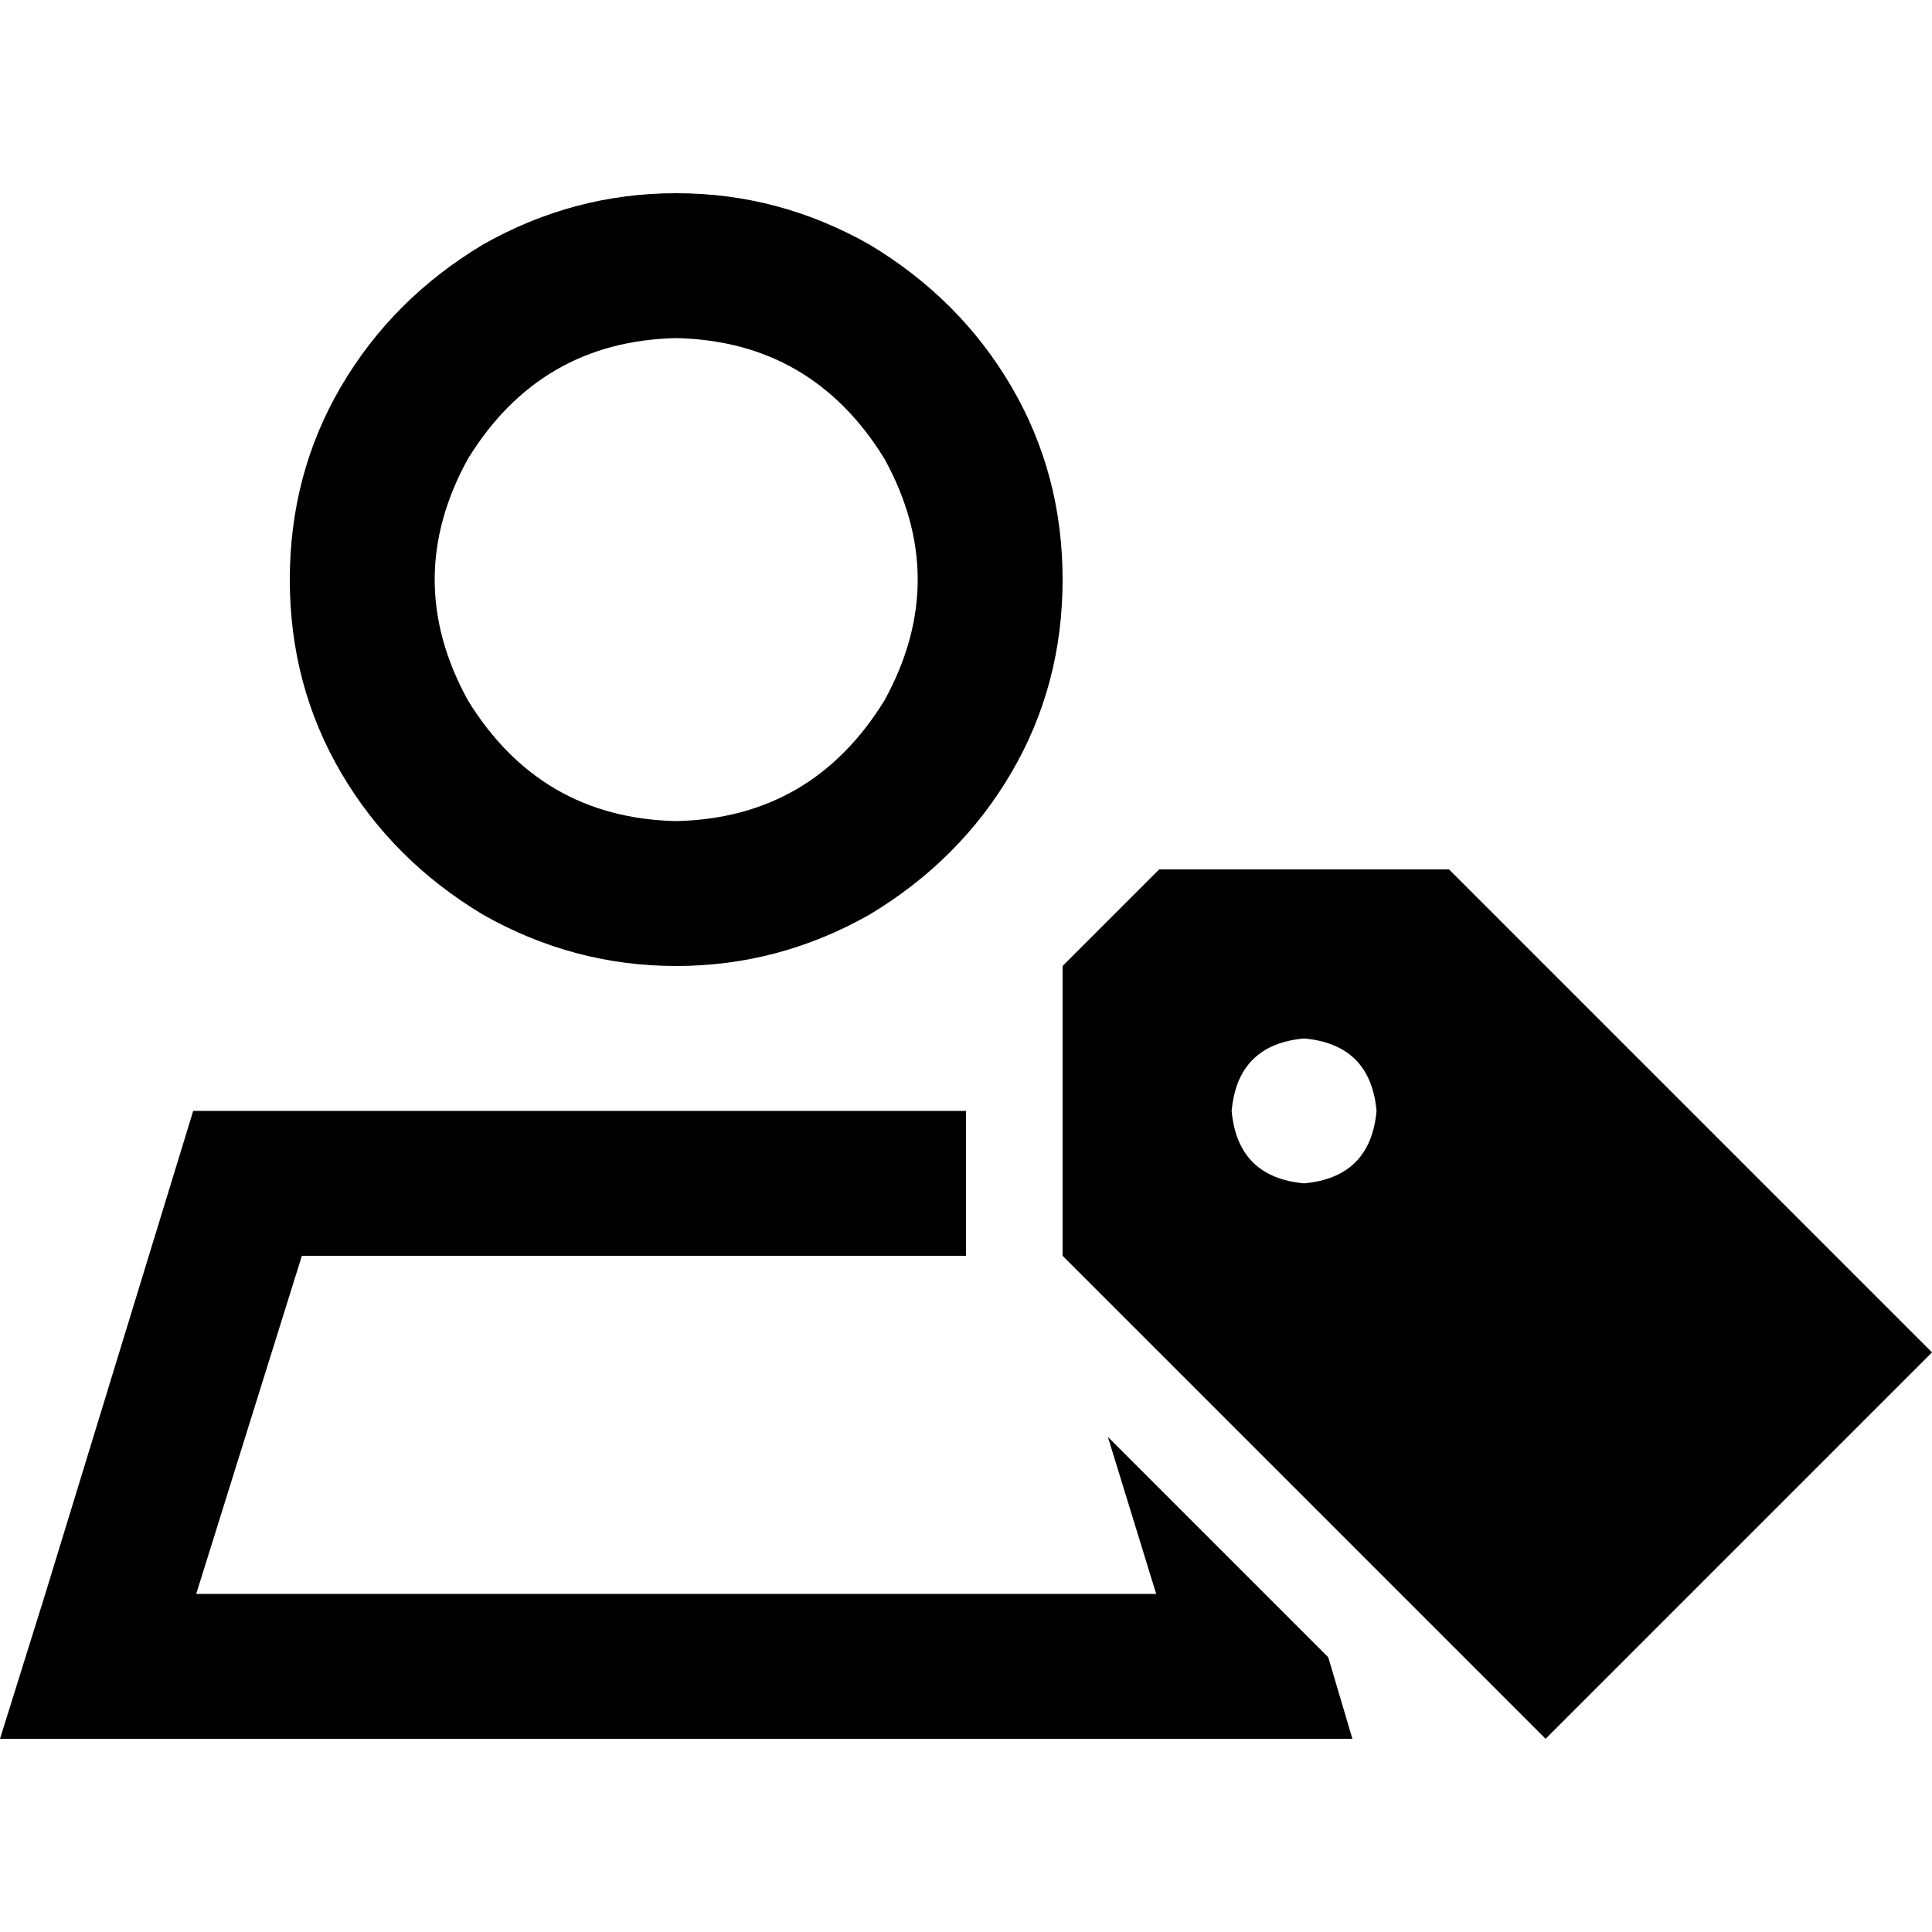 <svg xmlns="http://www.w3.org/2000/svg" viewBox="0 0 512 512">
  <path d="M 179.2 89.6 Q 215.2 90.4 234.4 121.6 Q 252 153.6 234.4 185.6 Q 215.2 216.8 179.2 217.6 Q 143.2 216.8 124 185.6 Q 106.4 153.6 124 121.6 Q 143.2 90.4 179.2 89.6 L 179.2 89.6 Z M 80 332.8 L 256 332.8 L 256 294.4 L 179.2 294.4 L 51.2 294.4 L 12 422.4 L 0 460.8 L 40 460.8 L 318.4 460.8 L 358.4 460.8 L 352 439.2 L 293.6 380.8 L 306.4 422.4 L 52 422.4 L 80 332.8 L 80 332.8 Z M 281.6 153.6 Q 281.6 125.6 268 102.4 L 268 102.4 Q 254.4 79.2 230.4 64.8 Q 206.4 51.2 179.2 51.2 Q 152 51.2 128 64.8 Q 104 79.2 90.4 102.4 Q 76.8 125.6 76.8 153.6 Q 76.8 181.6 90.4 204.8 Q 104 228 128 242.4 Q 152 256 179.2 256 Q 206.4 256 230.4 242.4 Q 254.4 228 268 204.8 Q 281.6 181.6 281.6 153.6 L 281.6 153.6 Z M 409.6 460.8 L 512 358.4 L 384 230.4 L 307.2 230.4 L 281.6 256 L 281.6 332.8 L 409.6 460.8 L 409.6 460.8 Z M 326.4 294.4 Q 328 276.8 345.6 275.2 Q 363.2 276.8 364.8 294.4 Q 363.2 312 345.6 313.6 Q 328 312 326.4 294.4 L 326.4 294.4 Z" />
</svg>